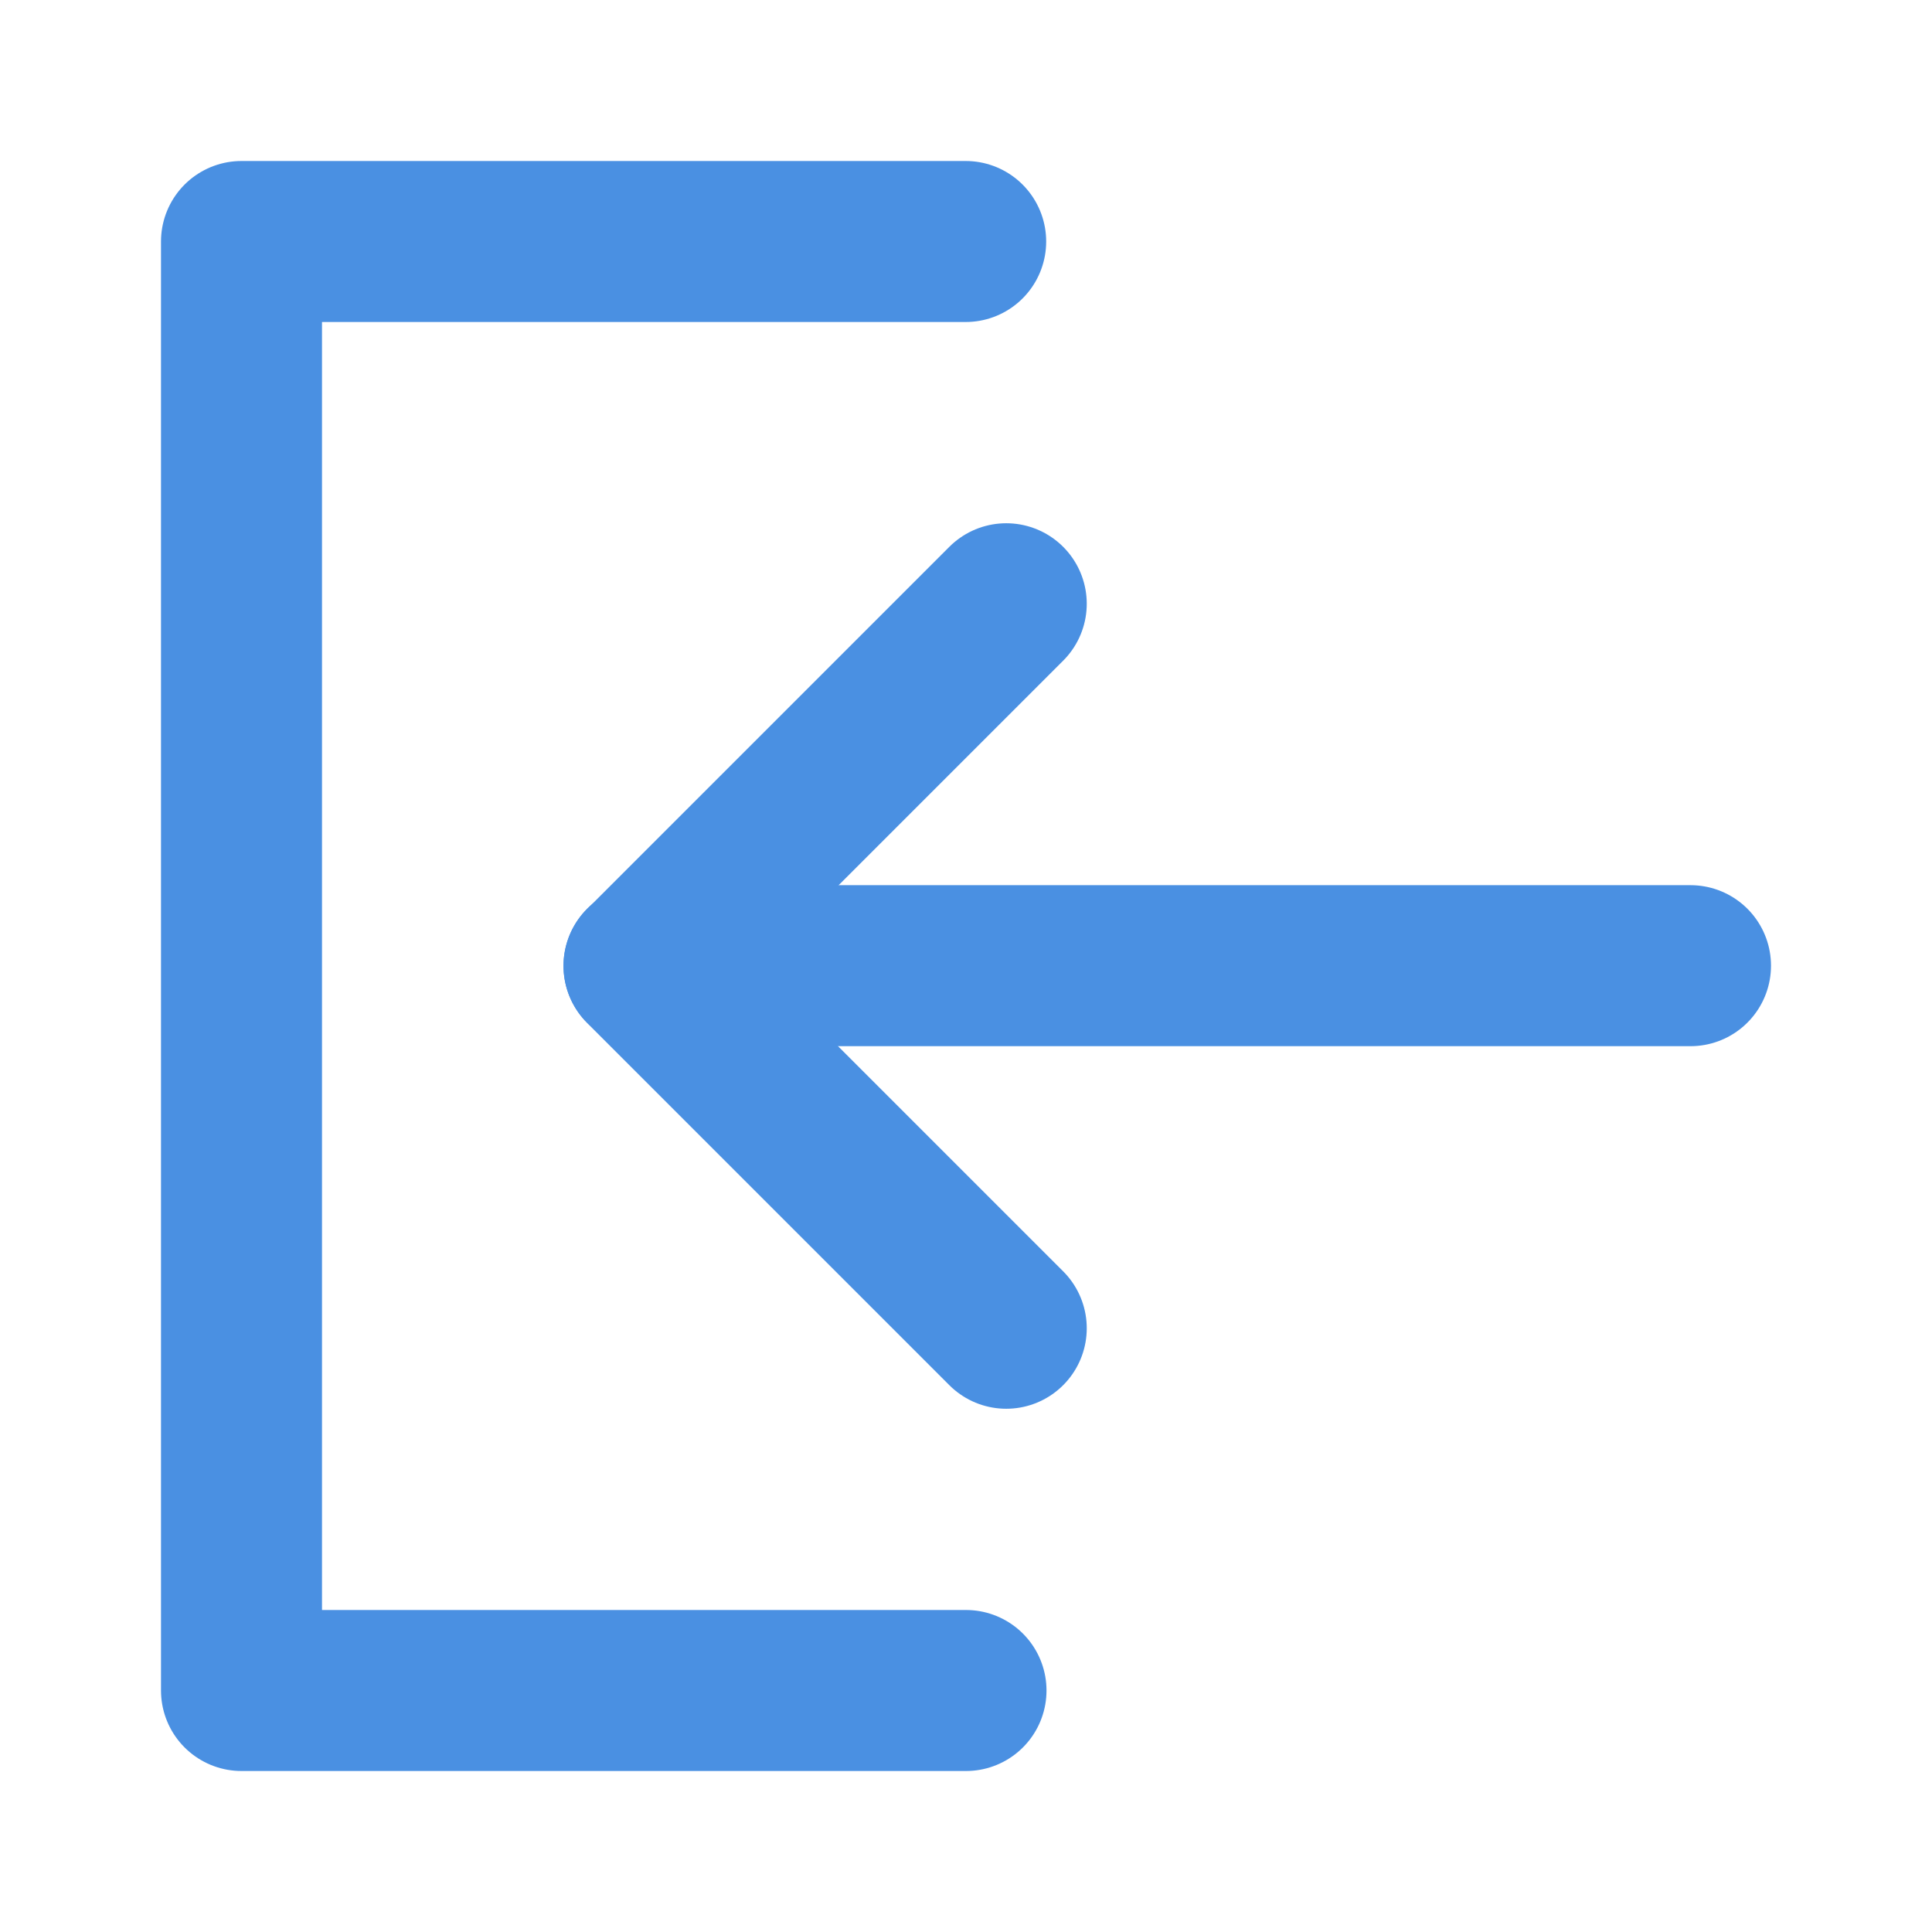 <?xml version="1.0" encoding="UTF-8"?><svg width="21" height="21" viewBox="0 0 48 48" fill="none" xmlns="http://www.w3.org/2000/svg"><path d="M23.992 6H6V42H24" stroke="#4a90e2" stroke-width="4" stroke-linecap="round" stroke-linejoin="round"/><path d="M25 33L16 24L25 15" stroke="#4a90e2" stroke-width="4" stroke-linecap="round" stroke-linejoin="round"/><path d="M42 23.992H16" stroke="#4a90e2" stroke-width="4" stroke-linecap="round" stroke-linejoin="round"/></svg>